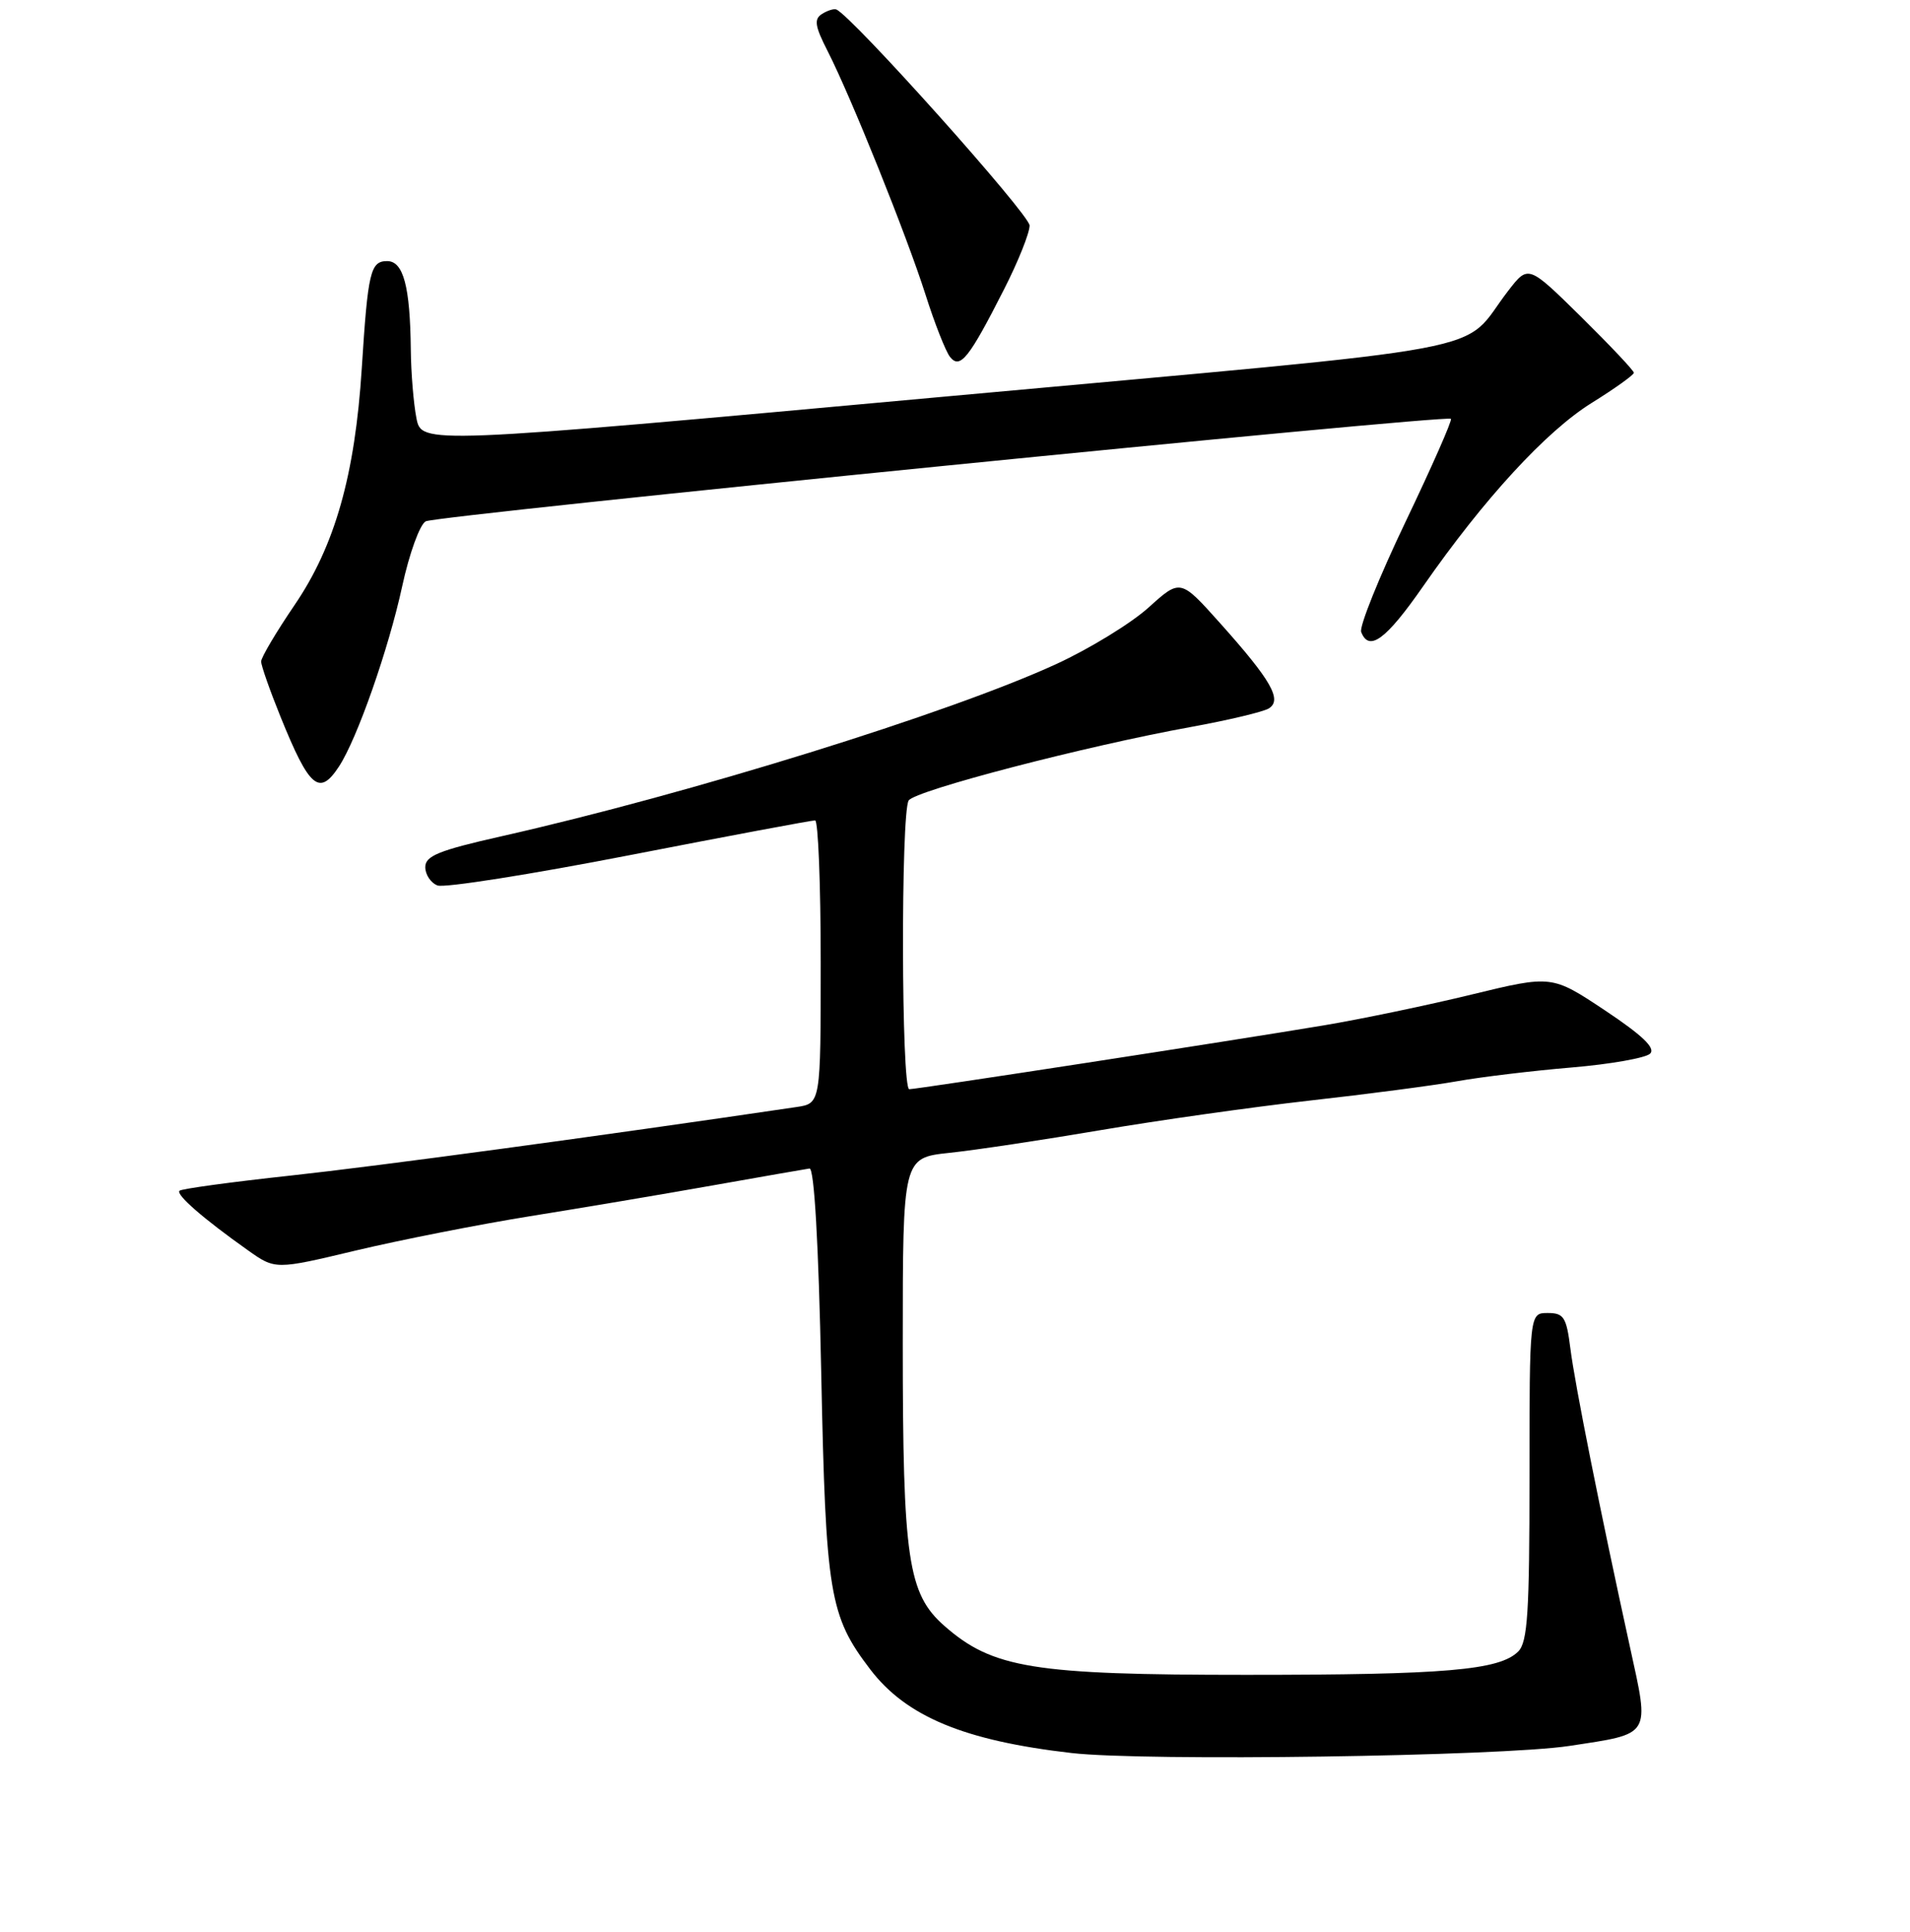 <?xml version="1.0" encoding="UTF-8" standalone="no"?>
<!DOCTYPE svg PUBLIC "-//W3C//DTD SVG 1.1//EN" "http://www.w3.org/Graphics/SVG/1.1/DTD/svg11.dtd" >
<svg xmlns="http://www.w3.org/2000/svg" xmlns:xlink="http://www.w3.org/1999/xlink" version="1.1" viewBox="0 0 256 259">
 <g >
 <path fill="currentColor"
d=" M 210.33 234.03 C 221.42 232.34 221.11 232.85 218.47 220.79 C 214.46 202.47 211.09 185.61 210.48 180.75 C 209.95 176.55 209.60 176.00 207.44 176.00 C 205.00 176.00 205.00 176.00 205.00 197.93 C 205.00 216.16 204.75 220.11 203.49 221.37 C 200.98 223.88 193.71 224.50 167.00 224.50 C 138.49 224.50 133.05 223.62 126.58 217.94 C 121.68 213.63 121.00 209.03 121.00 180.05 C 121.00 155.20 121.00 155.20 127.25 154.53 C 130.69 154.17 139.80 152.80 147.50 151.49 C 155.20 150.18 167.80 148.40 175.50 147.53 C 183.20 146.67 192.12 145.50 195.31 144.93 C 198.51 144.36 205.40 143.53 210.62 143.09 C 215.84 142.65 220.59 141.81 221.17 141.23 C 221.92 140.48 220.12 138.77 215.11 135.43 C 207.99 130.70 207.99 130.70 197.24 133.31 C 191.33 134.75 182.45 136.60 177.50 137.43 C 165.09 139.51 122.93 146.00 121.87 146.00 C 120.80 146.00 120.73 108.97 121.79 107.30 C 122.64 105.96 145.52 100.00 159.60 97.45 C 164.61 96.54 169.31 95.42 170.06 94.96 C 171.89 93.83 170.39 91.20 163.54 83.54 C 158.21 77.58 158.21 77.58 153.95 81.43 C 151.61 83.54 146.05 86.95 141.60 89.00 C 127.31 95.58 92.43 106.41 67.15 112.11 C 58.81 113.99 57.00 114.73 57.00 116.23 C 57.00 117.24 57.74 118.35 58.64 118.69 C 59.54 119.04 71.13 117.21 84.39 114.63 C 97.65 112.05 108.84 109.95 109.25 109.97 C 109.66 109.98 110.00 118.53 110.00 128.95 C 110.00 147.91 110.00 147.91 106.75 148.39 C 80.36 152.29 50.56 156.32 39.02 157.57 C 31.05 158.43 24.32 159.35 24.06 159.61 C 23.54 160.12 27.23 163.34 33.20 167.57 C 36.90 170.20 36.90 170.20 47.70 167.62 C 53.64 166.21 64.12 164.14 71.00 163.03 C 77.88 161.93 88.90 160.07 95.50 158.90 C 102.10 157.73 107.95 156.71 108.50 156.63 C 109.13 156.55 109.71 166.57 110.07 184.00 C 110.68 213.70 111.16 216.59 116.64 223.77 C 121.46 230.09 129.25 233.33 143.63 234.98 C 153.46 236.11 201.14 235.43 210.33 234.03 Z  M 45.43 102.75 C 47.87 99.03 52.08 87.01 53.91 78.57 C 54.86 74.19 56.27 70.30 57.06 69.88 C 58.60 69.07 193.89 55.55 194.47 56.14 C 194.66 56.34 191.92 62.56 188.38 69.96 C 184.84 77.36 182.17 84.00 182.44 84.71 C 183.49 87.43 185.77 85.74 190.75 78.58 C 198.87 66.90 207.23 57.80 213.35 54.00 C 216.44 52.08 218.98 50.26 218.99 49.97 C 218.99 49.68 215.81 46.31 211.92 42.47 C 204.84 35.50 204.84 35.50 202.17 38.95 C 195.44 47.64 203.45 46.14 126.00 53.22 C 56.50 59.57 56.50 59.57 55.81 56.03 C 55.43 54.09 55.09 49.97 55.06 46.87 C 54.97 38.39 54.07 35.00 51.89 35.00 C 49.65 35.00 49.31 36.43 48.49 49.36 C 47.58 63.67 44.89 73.16 39.49 81.09 C 37.02 84.72 35.00 88.13 35.00 88.67 C 35.00 89.21 36.17 92.55 37.60 96.08 C 41.47 105.64 42.79 106.77 45.43 102.75 Z  M 134.58 38.77 C 136.46 35.08 138.00 31.23 138.00 30.23 C 138.00 28.75 114.14 2.08 112.09 1.27 C 111.76 1.14 110.90 1.41 110.16 1.88 C 109.08 2.57 109.22 3.51 110.93 6.85 C 114.09 13.06 121.53 31.58 124.05 39.50 C 125.27 43.35 126.75 47.10 127.33 47.84 C 128.68 49.54 129.87 48.05 134.58 38.77 Z "/>
</g>
</svg>